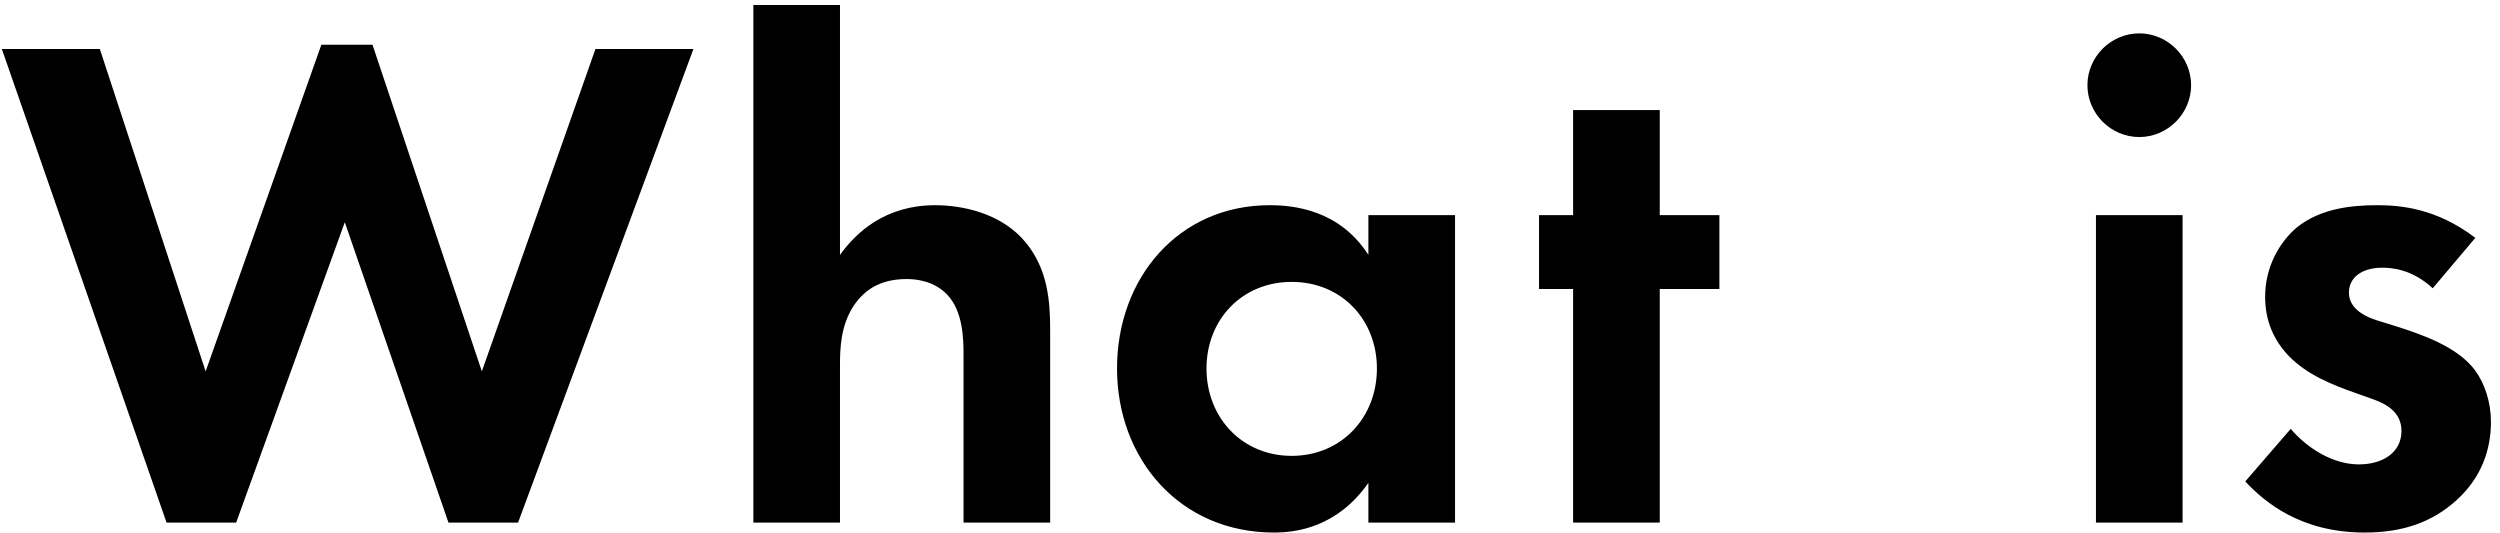 <svg width="169" height="36" viewBox="0 0 169 36" fill="none" xmlns="http://www.w3.org/2000/svg">
<path id="What is" d="M85.831 13.872C87.415 13.872 90.535 14.16 92.503 17.232V14.544H98.36V35.328H92.503V32.64C90.391 35.664 87.608 36 86.12 36C79.736 36 75.511 31.008 75.511 24.912C75.511 18.768 79.687 13.872 85.831 13.872ZM160.707 13.872C162.243 13.872 164.691 14.064 167.331 16.08L164.452 19.488C163.06 18.192 161.667 18.096 161.043 18.096C159.652 18.096 158.787 18.768 158.787 19.776C158.788 20.304 159.028 21.12 160.66 21.648L162.052 22.08C163.684 22.608 166.131 23.424 167.331 25.056C167.955 25.92 168.388 27.168 168.388 28.512C168.388 30.384 167.763 32.256 166.083 33.792C164.403 35.328 162.388 36 159.844 36C155.524 36 153.076 33.936 151.78 32.544L154.852 28.992C156.004 30.336 157.732 31.392 159.459 31.393C161.091 31.393 162.339 30.576 162.339 29.136C162.339 27.84 161.284 27.312 160.516 27.024L159.171 26.544C157.683 26.016 155.955 25.344 154.707 24.048C153.748 23.04 153.123 21.744 153.123 20.064C153.123 18.049 154.084 16.368 155.284 15.36C156.915 14.064 159.027 13.872 160.707 13.872ZM32.573 25.105L40.252 3.312H46.876L35.021 35.328H30.317L23.308 15.024L15.964 35.328H11.26L0.124 3.312H6.748L13.901 25.105L21.724 3.024H25.18L32.573 25.105ZM56.783 17.232C57.887 15.696 59.855 13.872 63.215 13.872C65.039 13.872 67.727 14.4 69.359 16.416C70.799 18.192 70.991 20.256 70.991 22.273V35.328H65.135V24C65.135 22.848 65.087 21.024 64.031 19.92C63.119 18.96 61.87 18.864 61.294 18.864C59.758 18.864 58.559 19.393 57.695 20.689C56.831 22.032 56.783 23.52 56.783 24.72V35.328H50.927V0.336H56.783V17.232ZM112.199 14.544H116.231V19.536H112.199V35.328H106.342V19.536H104.038V14.544H106.342V7.44H112.199V14.544ZM147.542 35.328H141.686V14.544H147.542V35.328ZM87.32 19.056C83.96 19.056 81.559 21.6 81.559 24.912C81.559 28.224 83.96 30.816 87.32 30.816C90.68 30.816 93.079 28.224 93.079 24.912C93.079 21.6 90.68 19.056 87.32 19.056ZM144.615 2.256C146.534 2.256 148.118 3.84 148.119 5.76C148.119 7.68 146.534 9.263 144.615 9.264C142.695 9.264 141.11 7.68 141.11 5.76C141.11 3.84 142.695 2.256 144.615 2.256Z" fill="black"/>
</svg>
